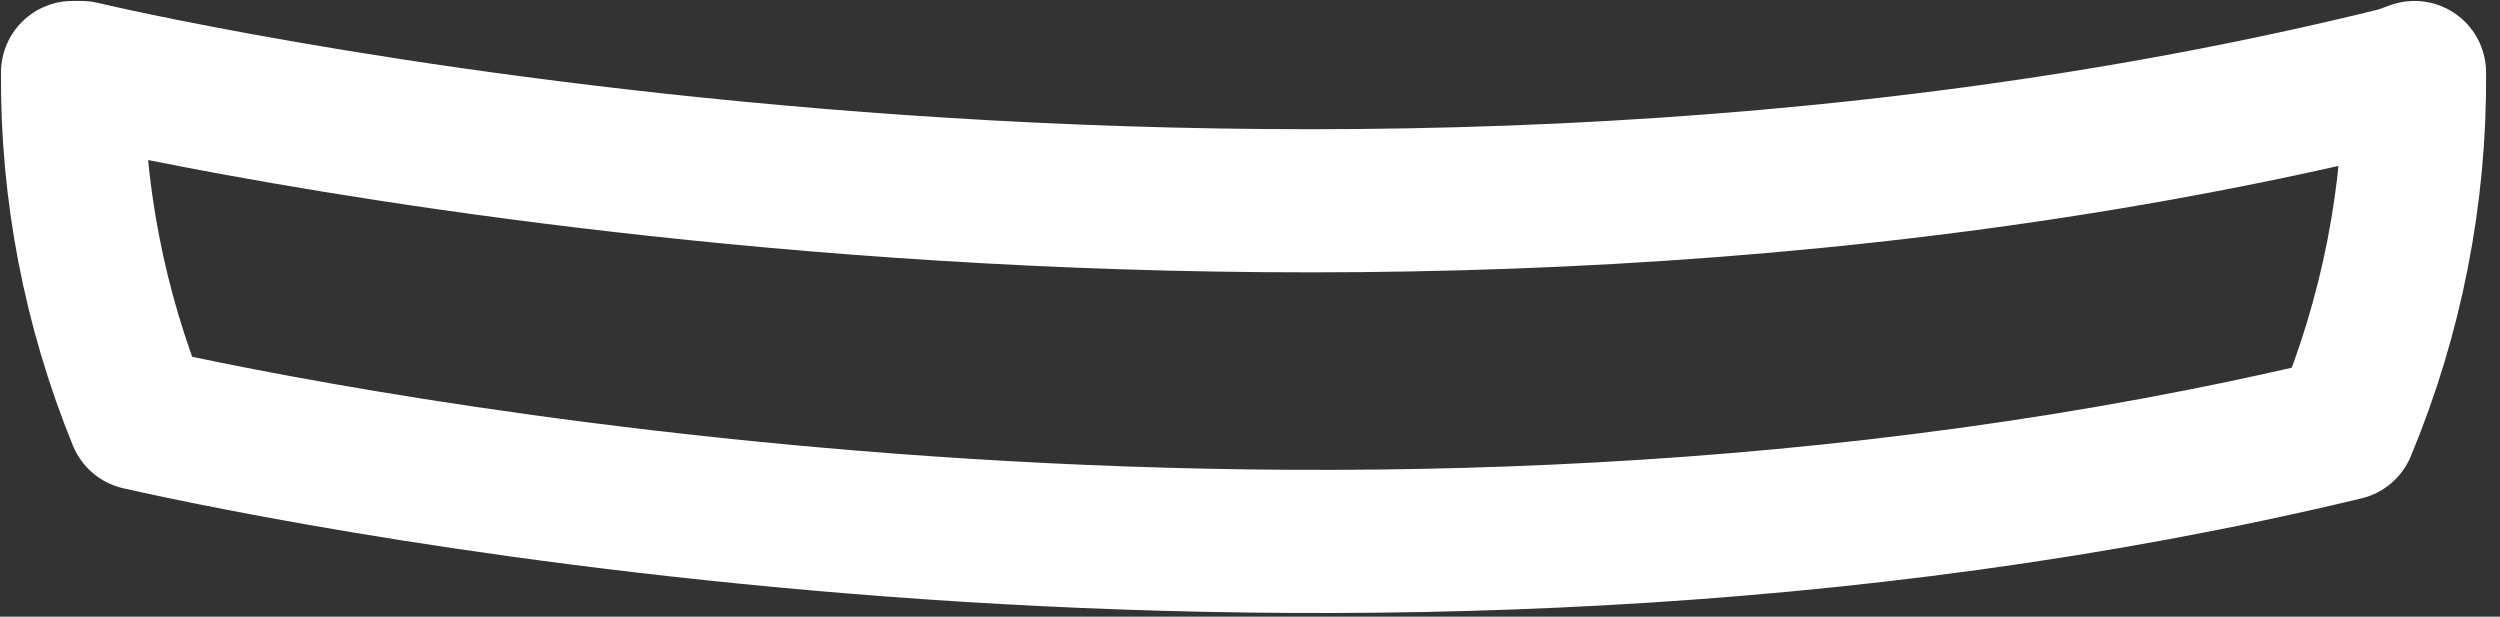 <?xml version="1.0" encoding="UTF-8" standalone="no"?><svg width='150' height='37' viewBox='0 0 150 37' fill='none' xmlns='http://www.w3.org/2000/svg'>
<rect x="0" y="0" width="150" height="37" fill="#333333" stroke="none"/>
<path d='M144.871 4.351C144.929 11.681 143.505 18.949 140.683 25.728C80.557 40.153 18.265 27.346 8.349 25.109C5.659 18.514 4.301 11.462 4.353 4.351H4.882C4.882 4.351 76.128 21.443 143.956 4.685L144.871 4.351Z' stroke='white' stroke-width='8.588' stroke-linecap='round' stroke-linejoin='round'/>
</svg>
